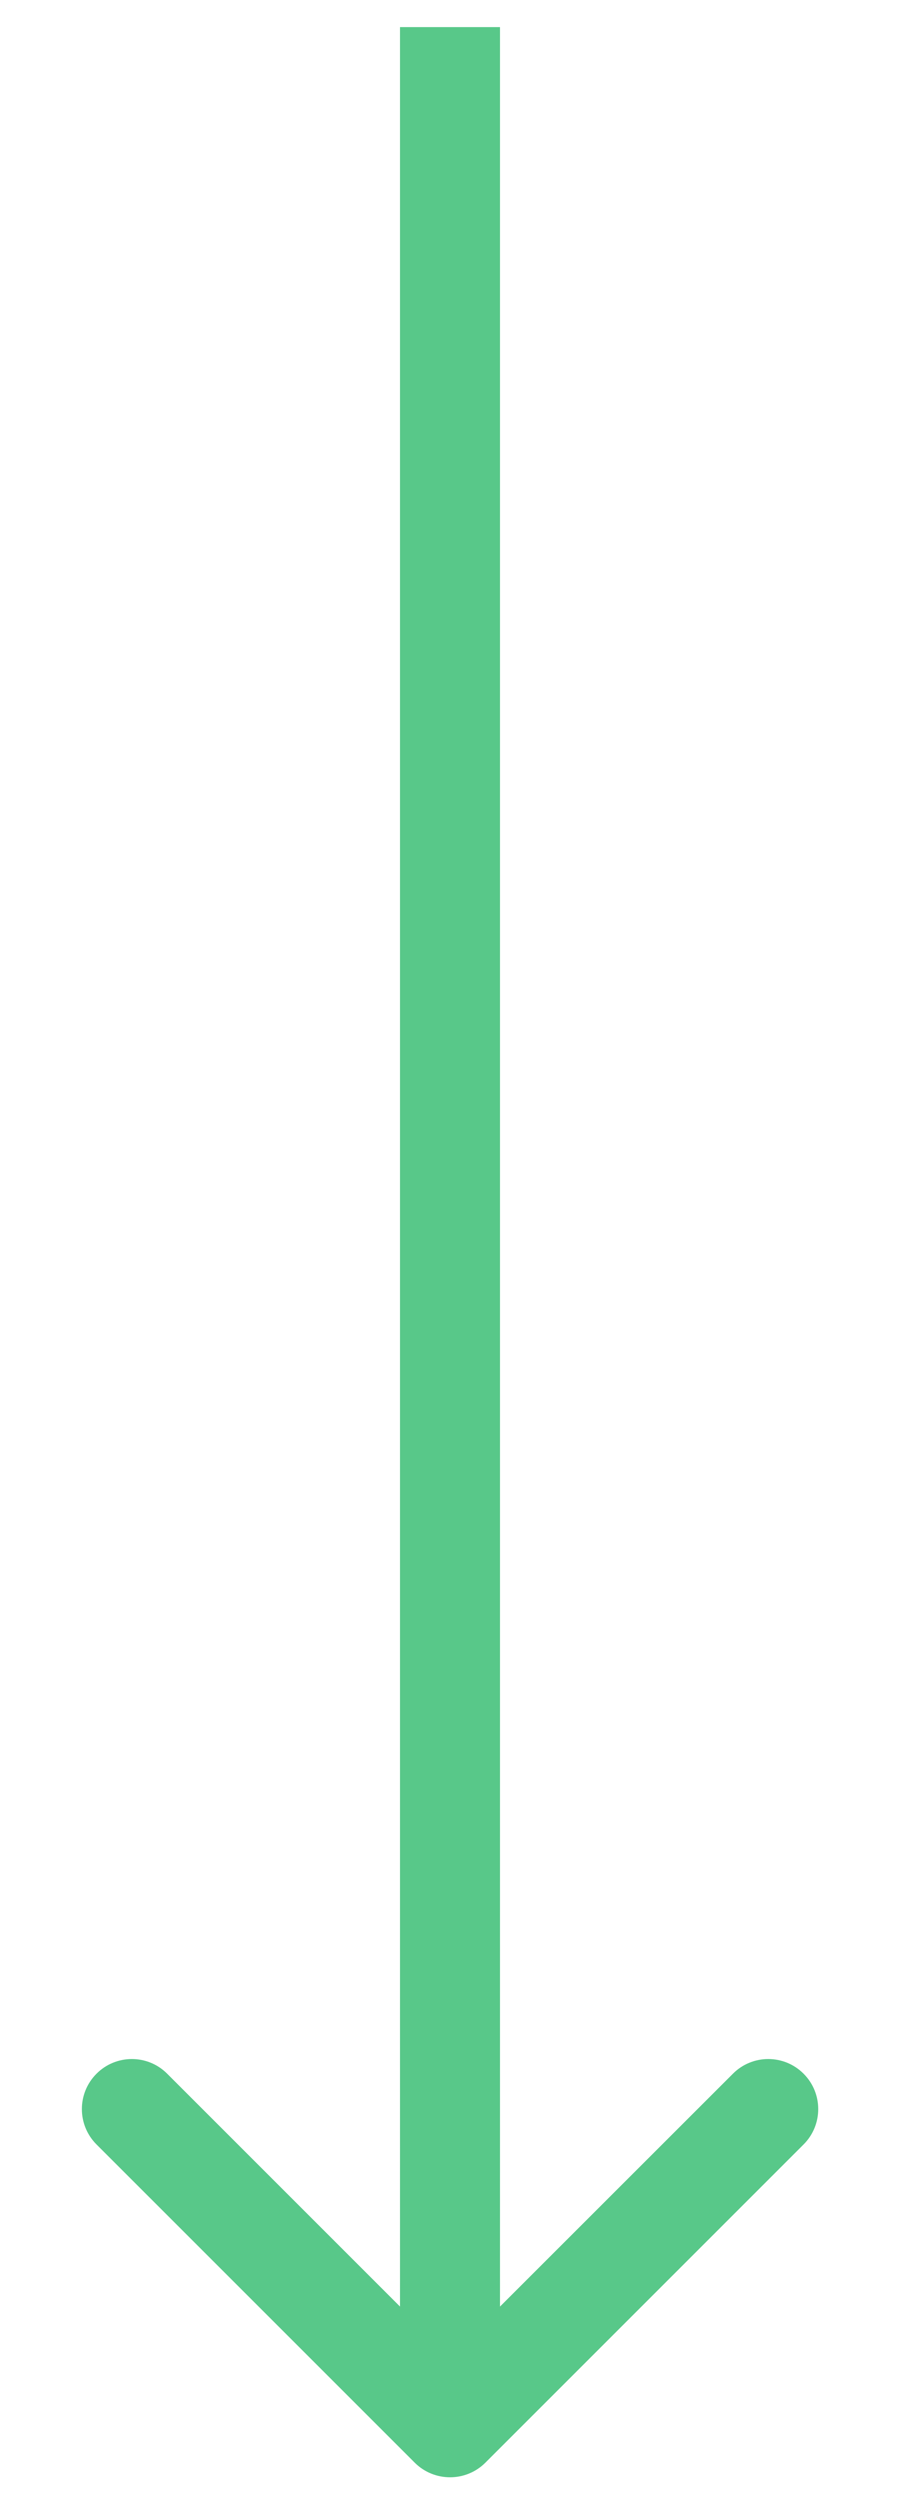<svg width="9" height="25" viewBox="0 0 9 25" fill="none" xmlns="http://www.w3.org/2000/svg">
<path d="M4.147 24.625C4.342 24.82 4.659 24.82 4.854 24.625L8.036 21.443C8.231 21.248 8.231 20.931 8.036 20.736C7.841 20.54 7.524 20.54 7.329 20.736L4.5 23.564L1.672 20.736C1.477 20.54 1.16 20.54 0.965 20.736C0.77 20.931 0.77 21.248 0.965 21.443L4.147 24.625ZM4 0.271L4 24.271L5 24.271L5 0.271L4 0.271Z" fill="#58C889"/>
</svg>
